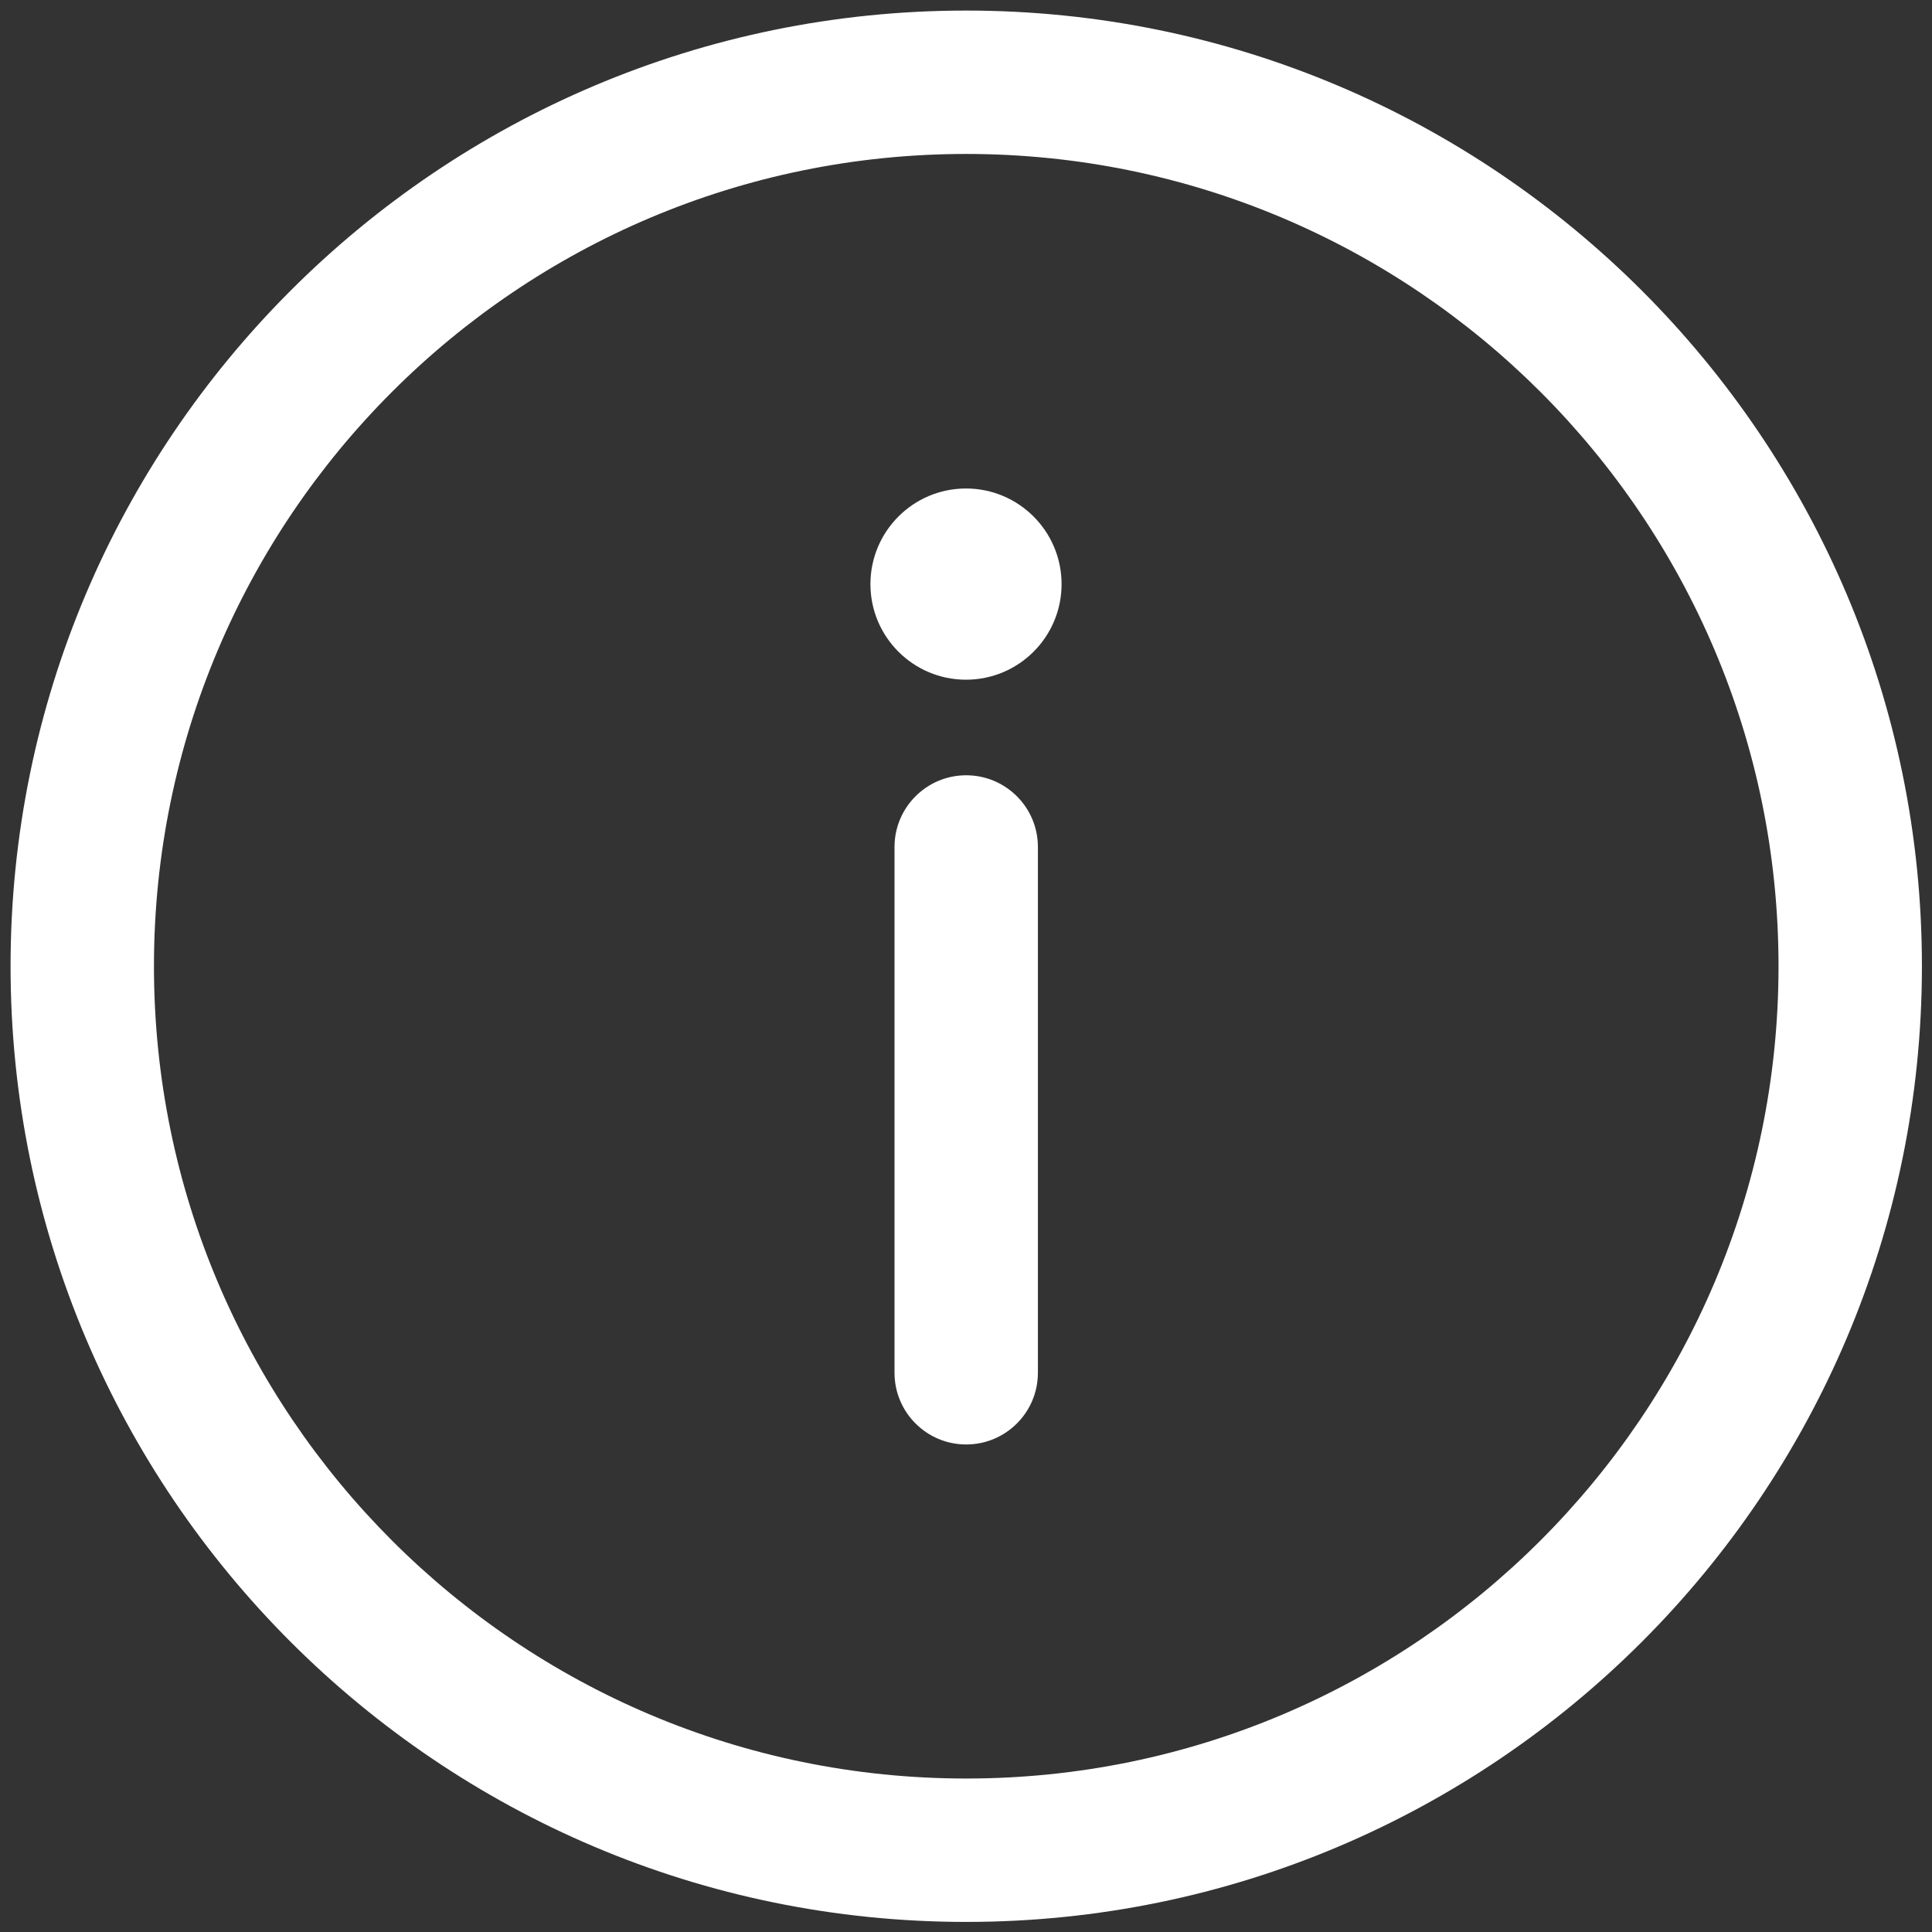 <svg width="32" height="32" viewBox="0 0 32 32" fill="none" xmlns="http://www.w3.org/2000/svg">
<rect x="0" y="0" width="32" height="32" fill="#333333" stroke="none"/>
<path d="M16.003 0.175C24.74 0.175 31.833 7.268 31.833 16.003C31.833 24.74 24.74 31.833 16.003 31.833C7.268 31.833 0.175 24.74 0.175 16.003C0.175 7.268 7.268 0.175 16.003 0.175ZM16.003 2.55C8.577 2.55 2.55 8.577 2.55 16.003C2.55 23.429 8.577 29.458 16.003 29.458C23.429 29.458 29.458 23.429 29.458 16.003C29.458 8.577 23.429 2.55 16.003 2.55ZM16.003 12.841C15.348 12.841 14.816 13.373 14.816 14.029V22.737C14.816 23.393 15.348 23.925 16.003 23.925C16.659 23.925 17.191 23.393 17.191 22.737V14.029C17.191 13.373 16.659 12.841 16.003 12.841ZM16 8.091C16.874 8.091 17.583 8.801 17.583 9.675C17.583 10.549 16.874 11.258 16 11.258C15.126 11.258 14.417 10.549 14.417 9.675C14.417 8.801 15.126 8.091 16 8.091Z" fill="white"/>
</svg>
